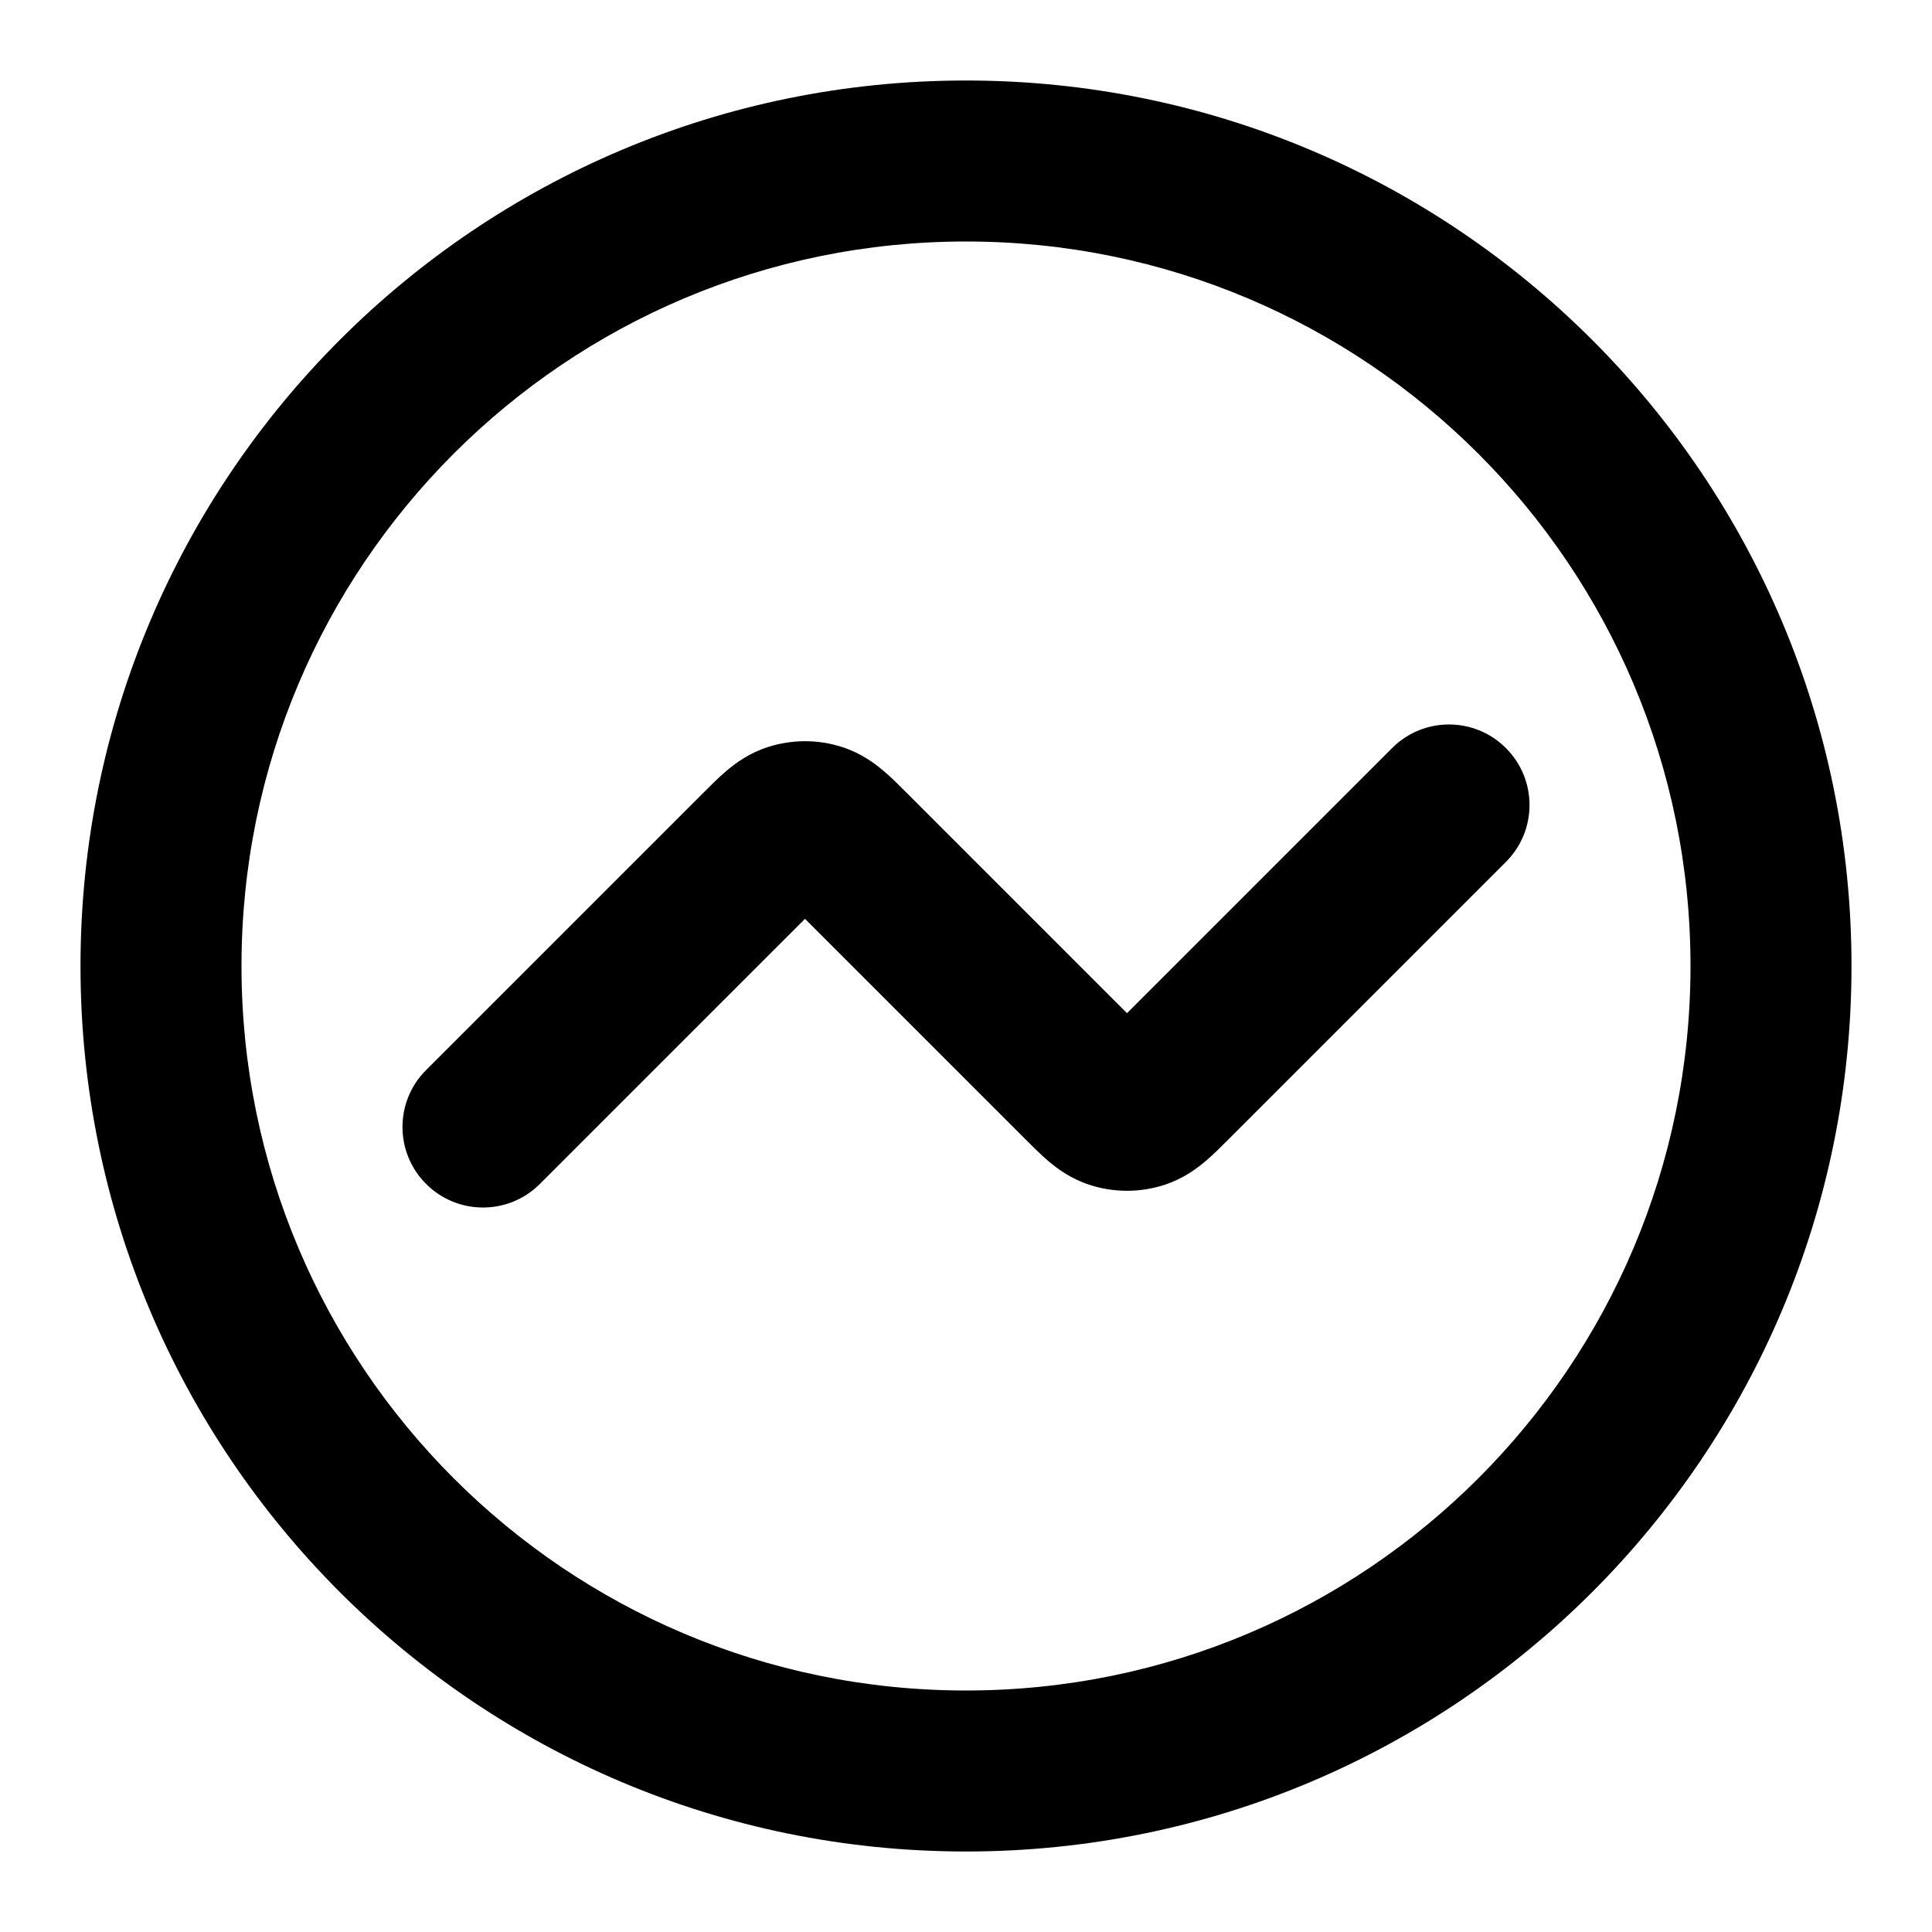 <svg xmlns="http://www.w3.org/2000/svg" width="24" height="24" viewBox="0 0 24 24">
  <defs/>
  <path d="M1,12 C1,5.925 5.925,1 12,1 C18.075,1 23,5.925 23,12 C23,18.075 18.075,23 12,23 C5.925,23 1,18.075 1,12 Z M12,3 C7.029,3 3,7.029 3,12 C3,16.971 7.029,21 12,21 C16.971,21 21,16.971 21,12 C21,7.029 16.971,3 12,3 Z M18.707,9.293 C19.098,9.683 19.098,10.317 18.707,10.707 L15.273,14.141 C15.267,14.147 15.262,14.152 15.256,14.158 C15.172,14.242 15.072,14.343 14.976,14.424 C14.865,14.518 14.696,14.644 14.464,14.719 C14.162,14.817 13.838,14.817 13.536,14.719 C13.304,14.644 13.135,14.518 13.024,14.424 C12.928,14.343 12.828,14.242 12.744,14.158 C12.738,14.152 12.733,14.147 12.727,14.141 L10,11.414 L6.707,14.707 C6.317,15.098 5.683,15.098 5.293,14.707 C4.902,14.317 4.902,13.683 5.293,13.293 L8.727,9.859 C8.733,9.853 8.738,9.848 8.744,9.842 C8.828,9.758 8.928,9.657 9.024,9.576 C9.135,9.482 9.304,9.356 9.536,9.281 C9.838,9.183 10.162,9.183 10.464,9.281 C10.696,9.356 10.865,9.482 10.976,9.576 C11.072,9.657 11.172,9.758 11.256,9.842 C11.262,9.848 11.267,9.853 11.273,9.859 L14,12.586 L17.293,9.293 C17.683,8.902 18.317,8.902 18.707,9.293 Z"/>
</svg>

